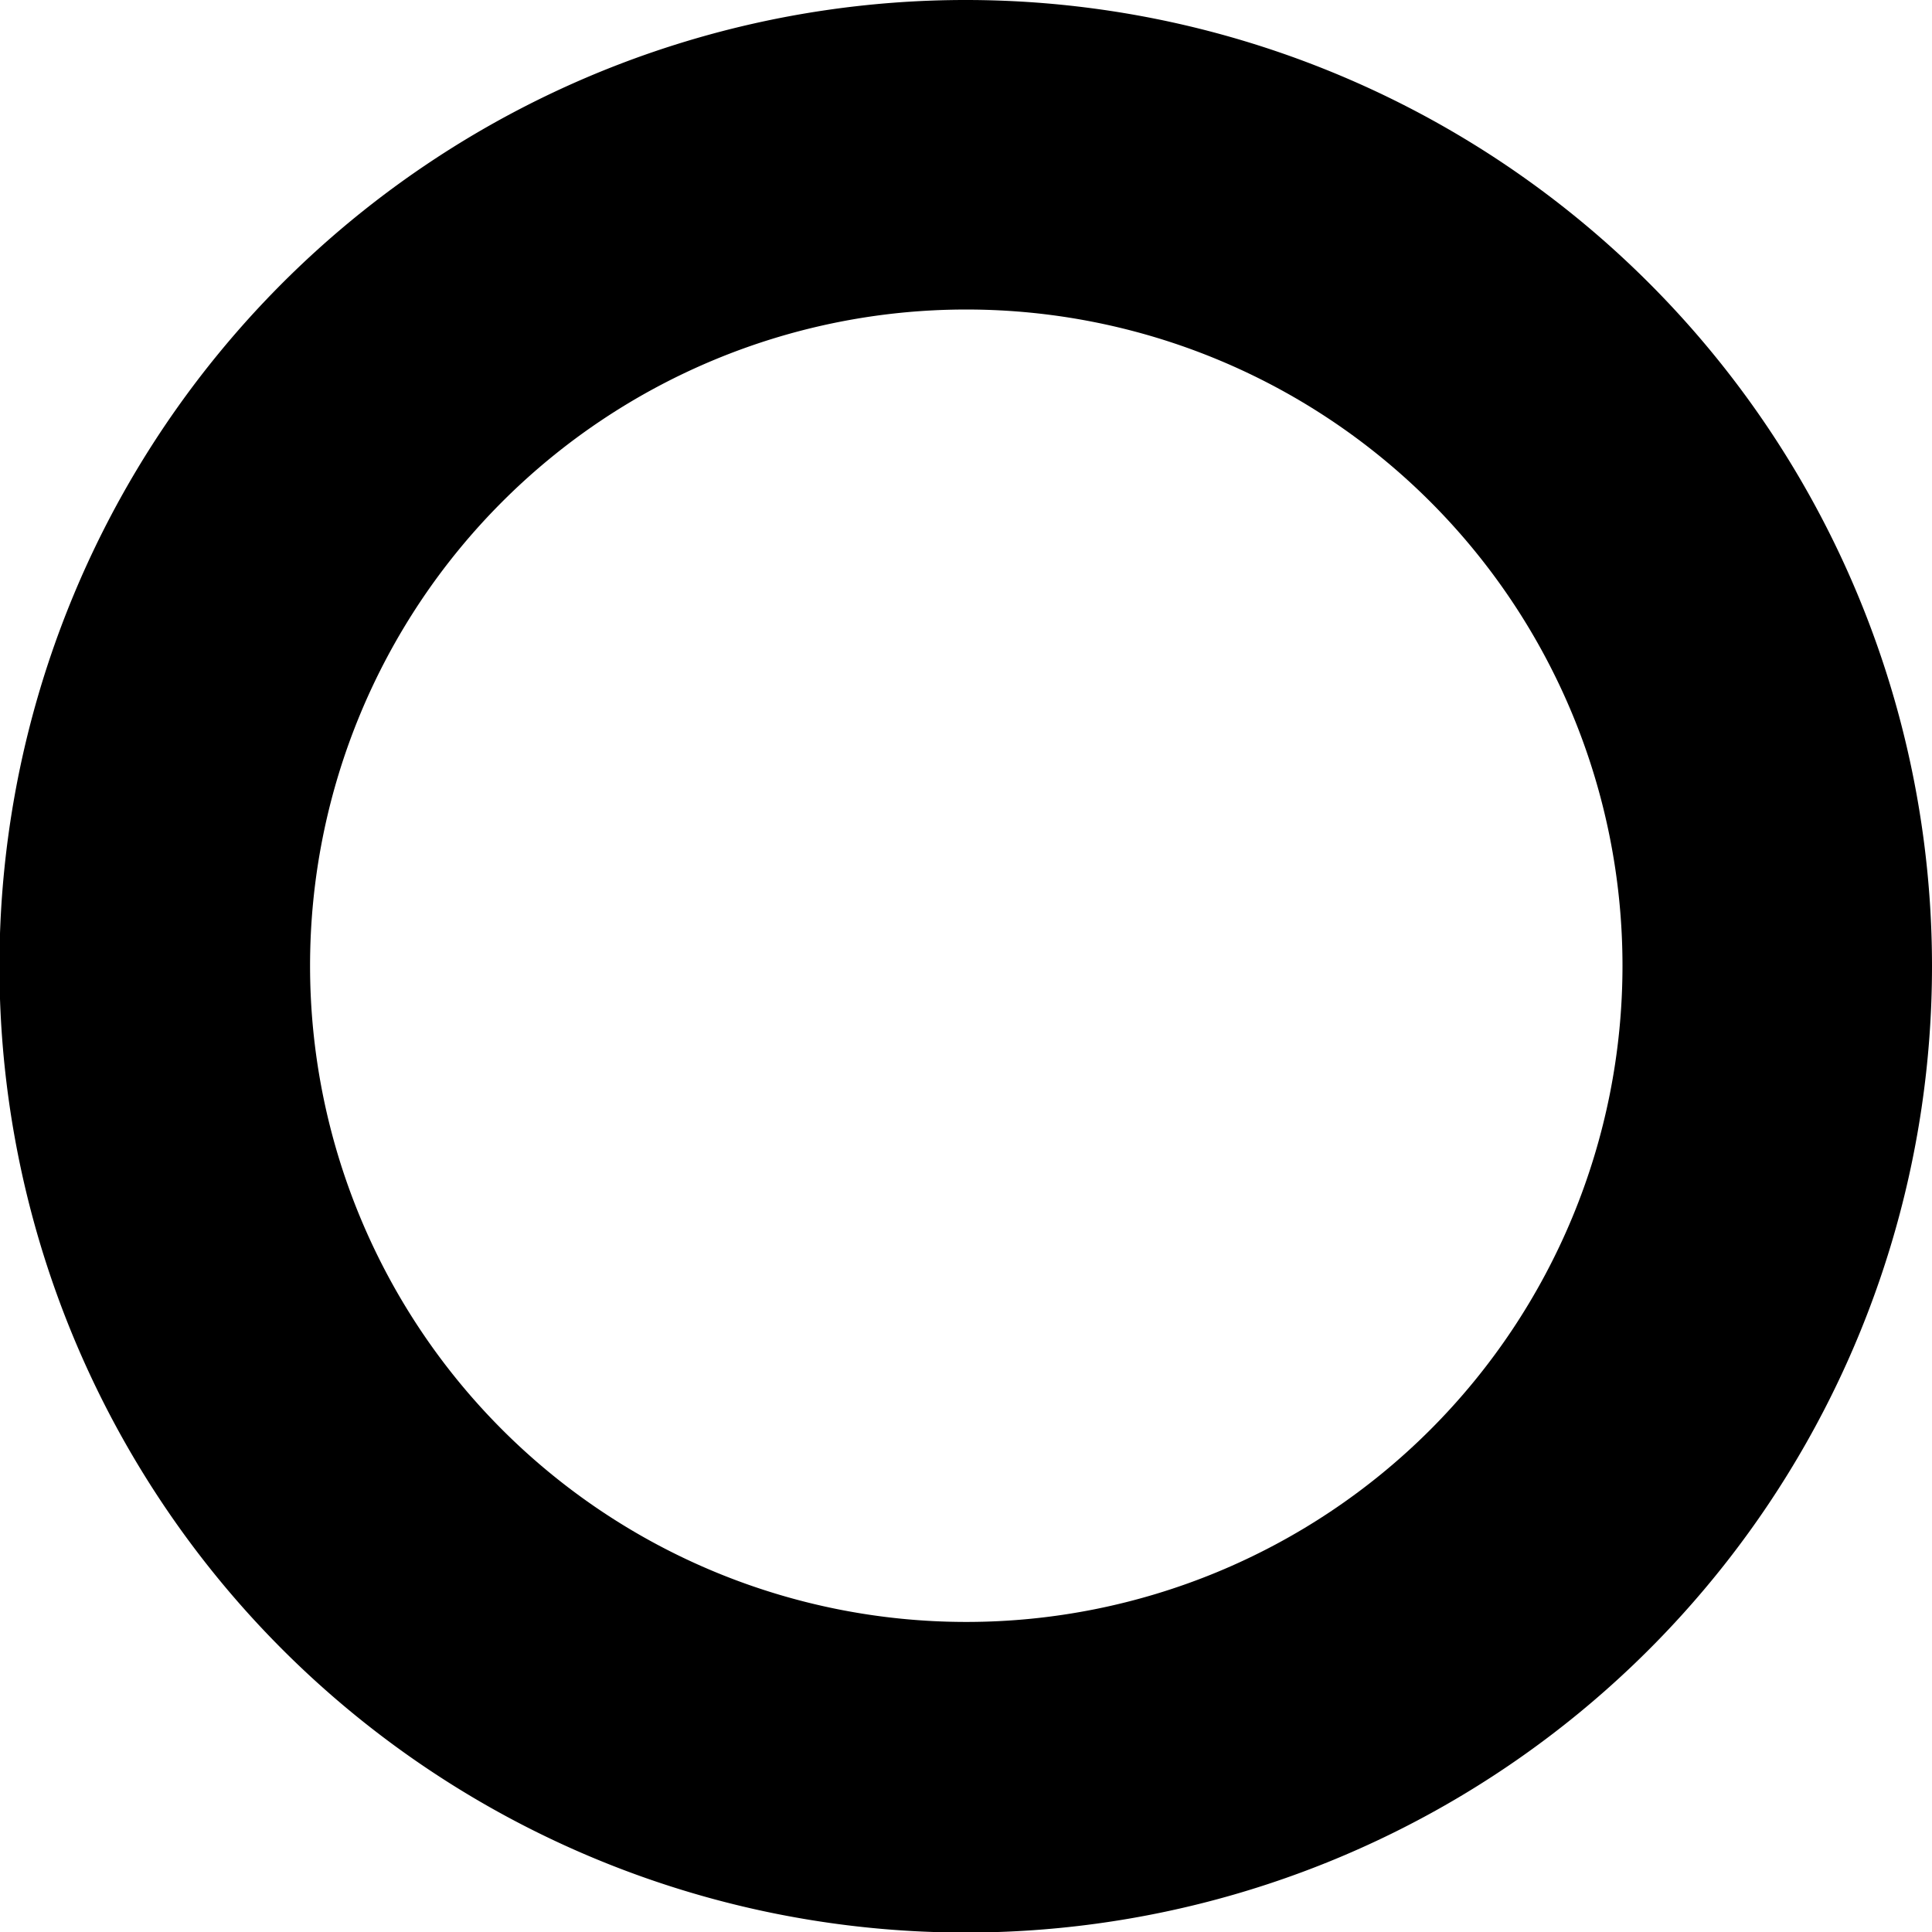 <svg xmlns="http://www.w3.org/2000/svg" viewBox="0 0 35.33 35.33"><title>не выбор</title><g id="Слой_2" data-name="Слой 2"><g id="Слой_1-2" data-name="Слой 1"><path d="M17.67,0A17.67,17.67,0,1,0,35.33,17.67,17.67,17.67,0,0,0,17.67,0Zm0,29.66a12,12,0,1,1,12-12A12,12,0,0,1,17.67,29.66Z"/></g></g></svg>